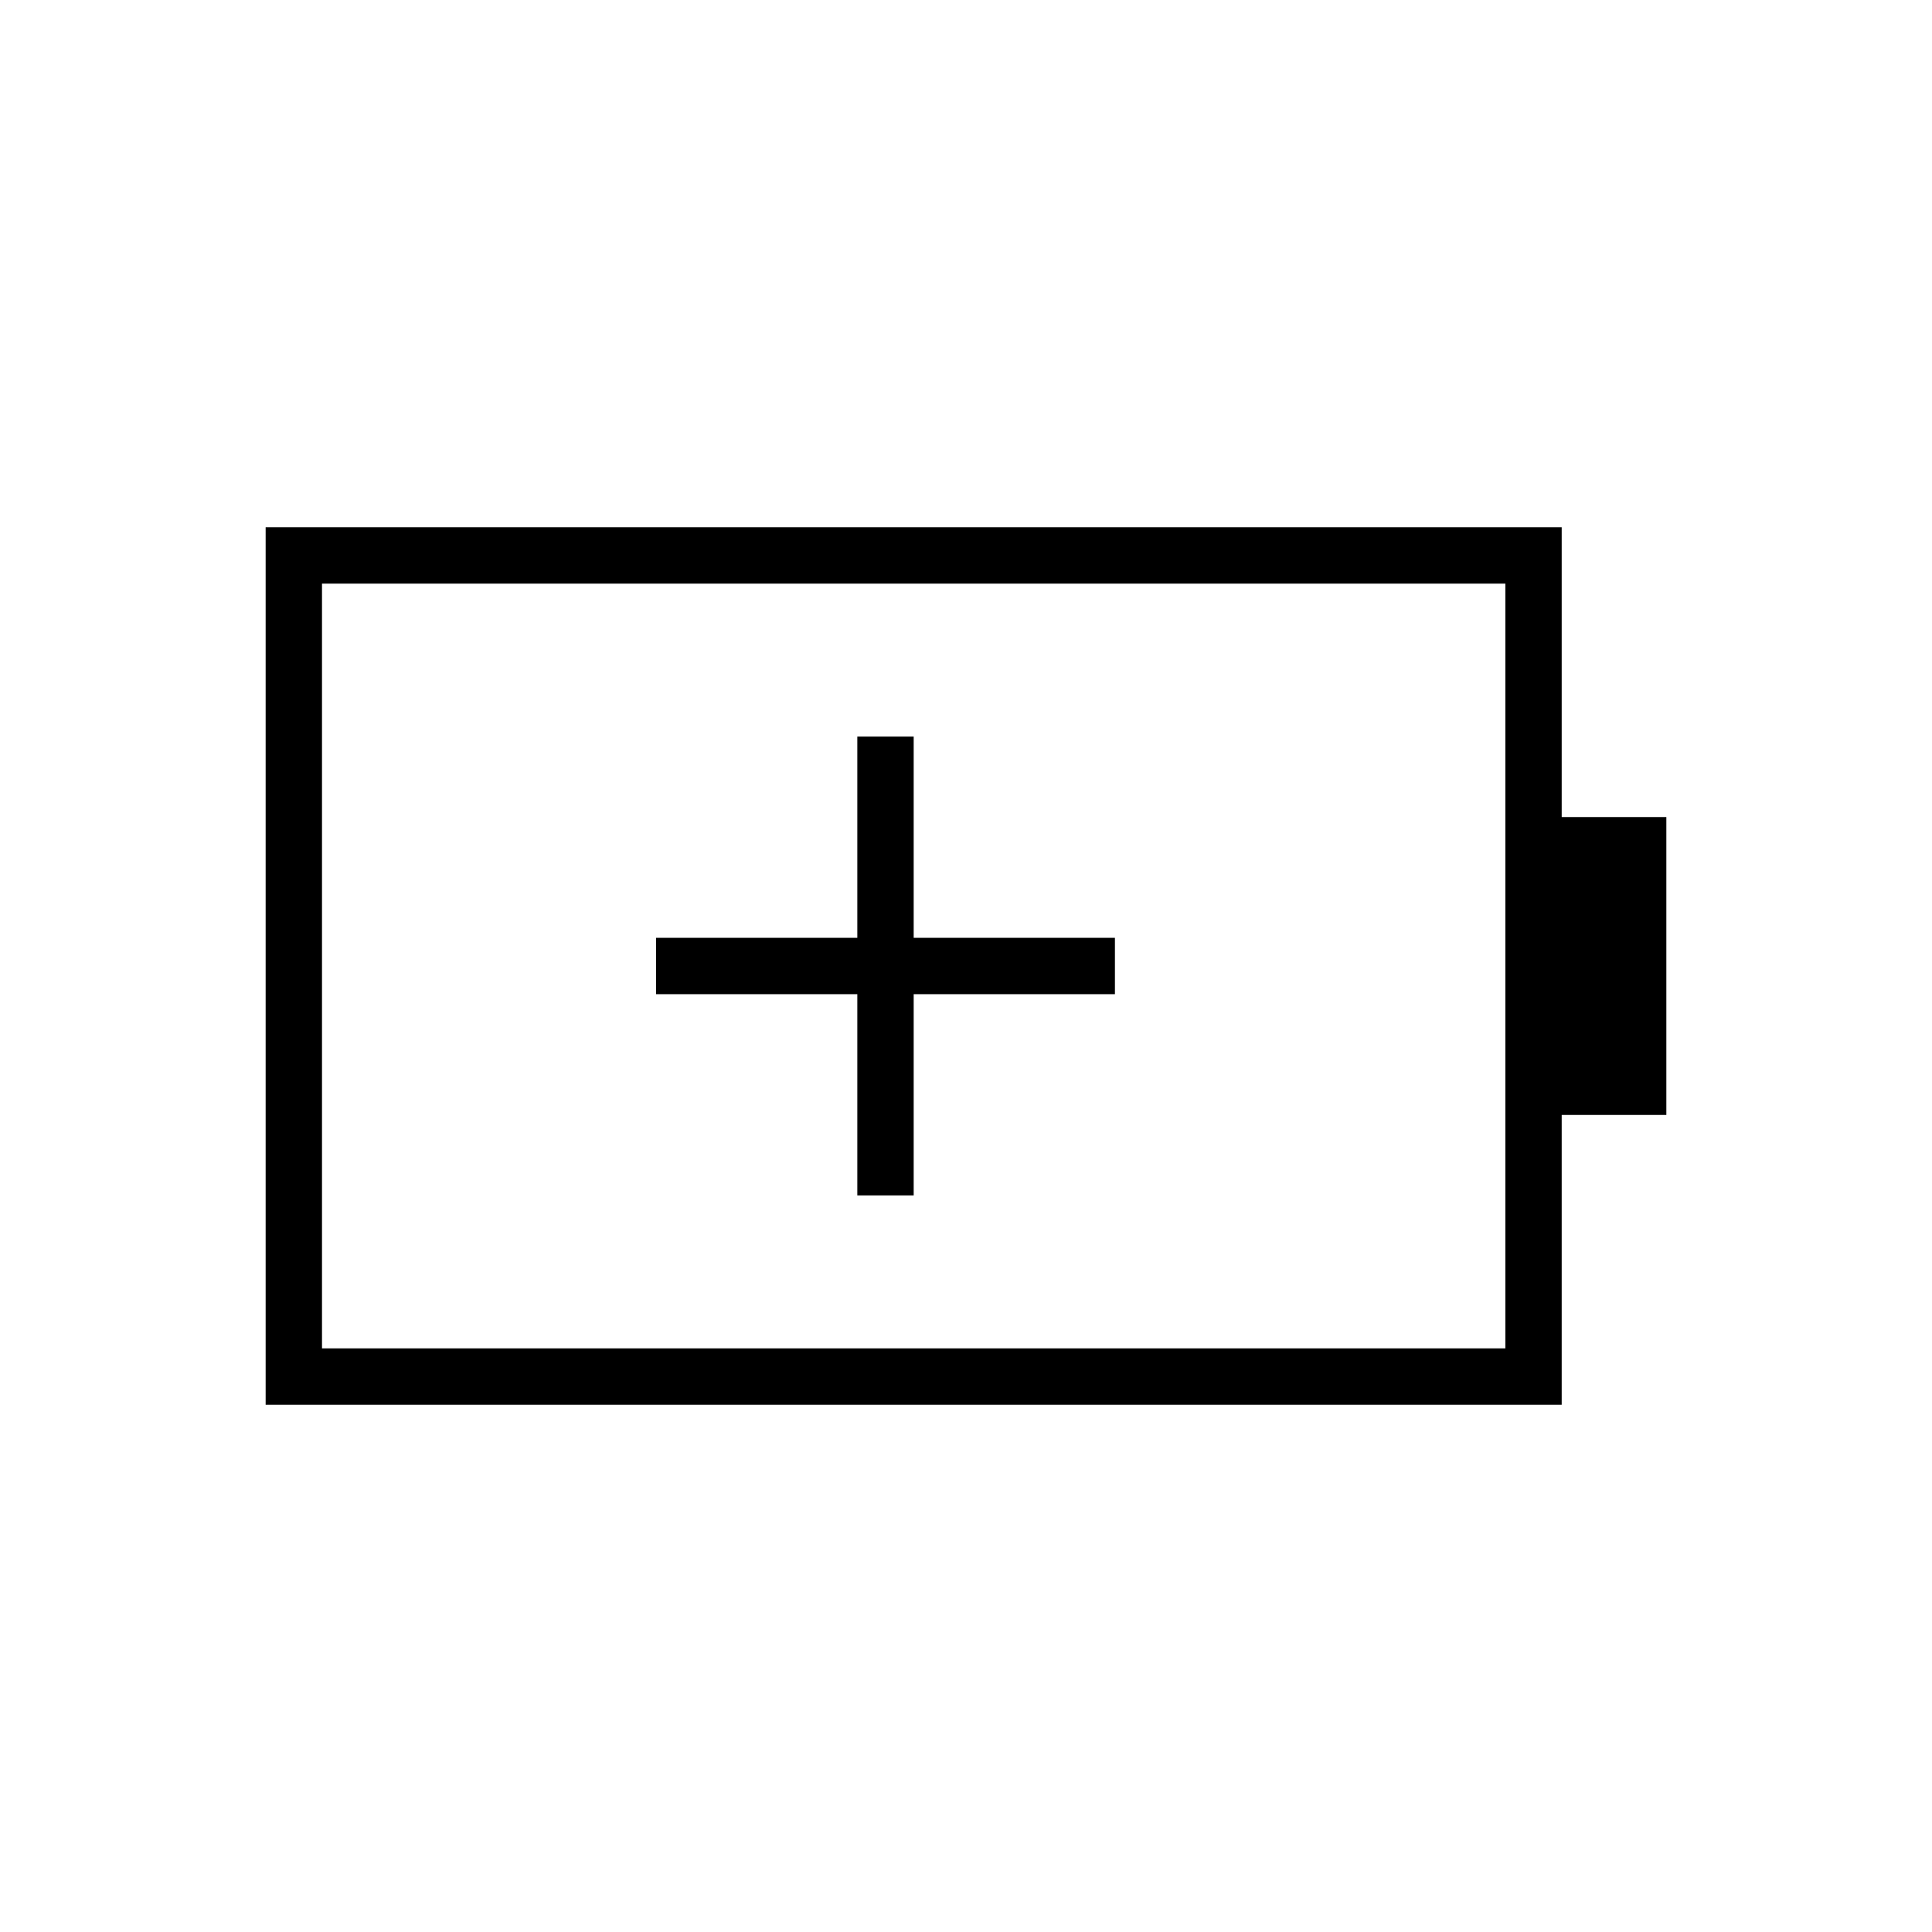 <svg xmlns="http://www.w3.org/2000/svg" height="24" viewBox="0 -960 960 960" width="24"><path d="M426-366h28v-100h100v-28H454v-100h-28v100H326v28h100v100Zm-266 76h588v-380H160v380Zm-28 28v-436h644v144h52v148h-52v144H132Zm28-28v-380 380Z"/></svg>